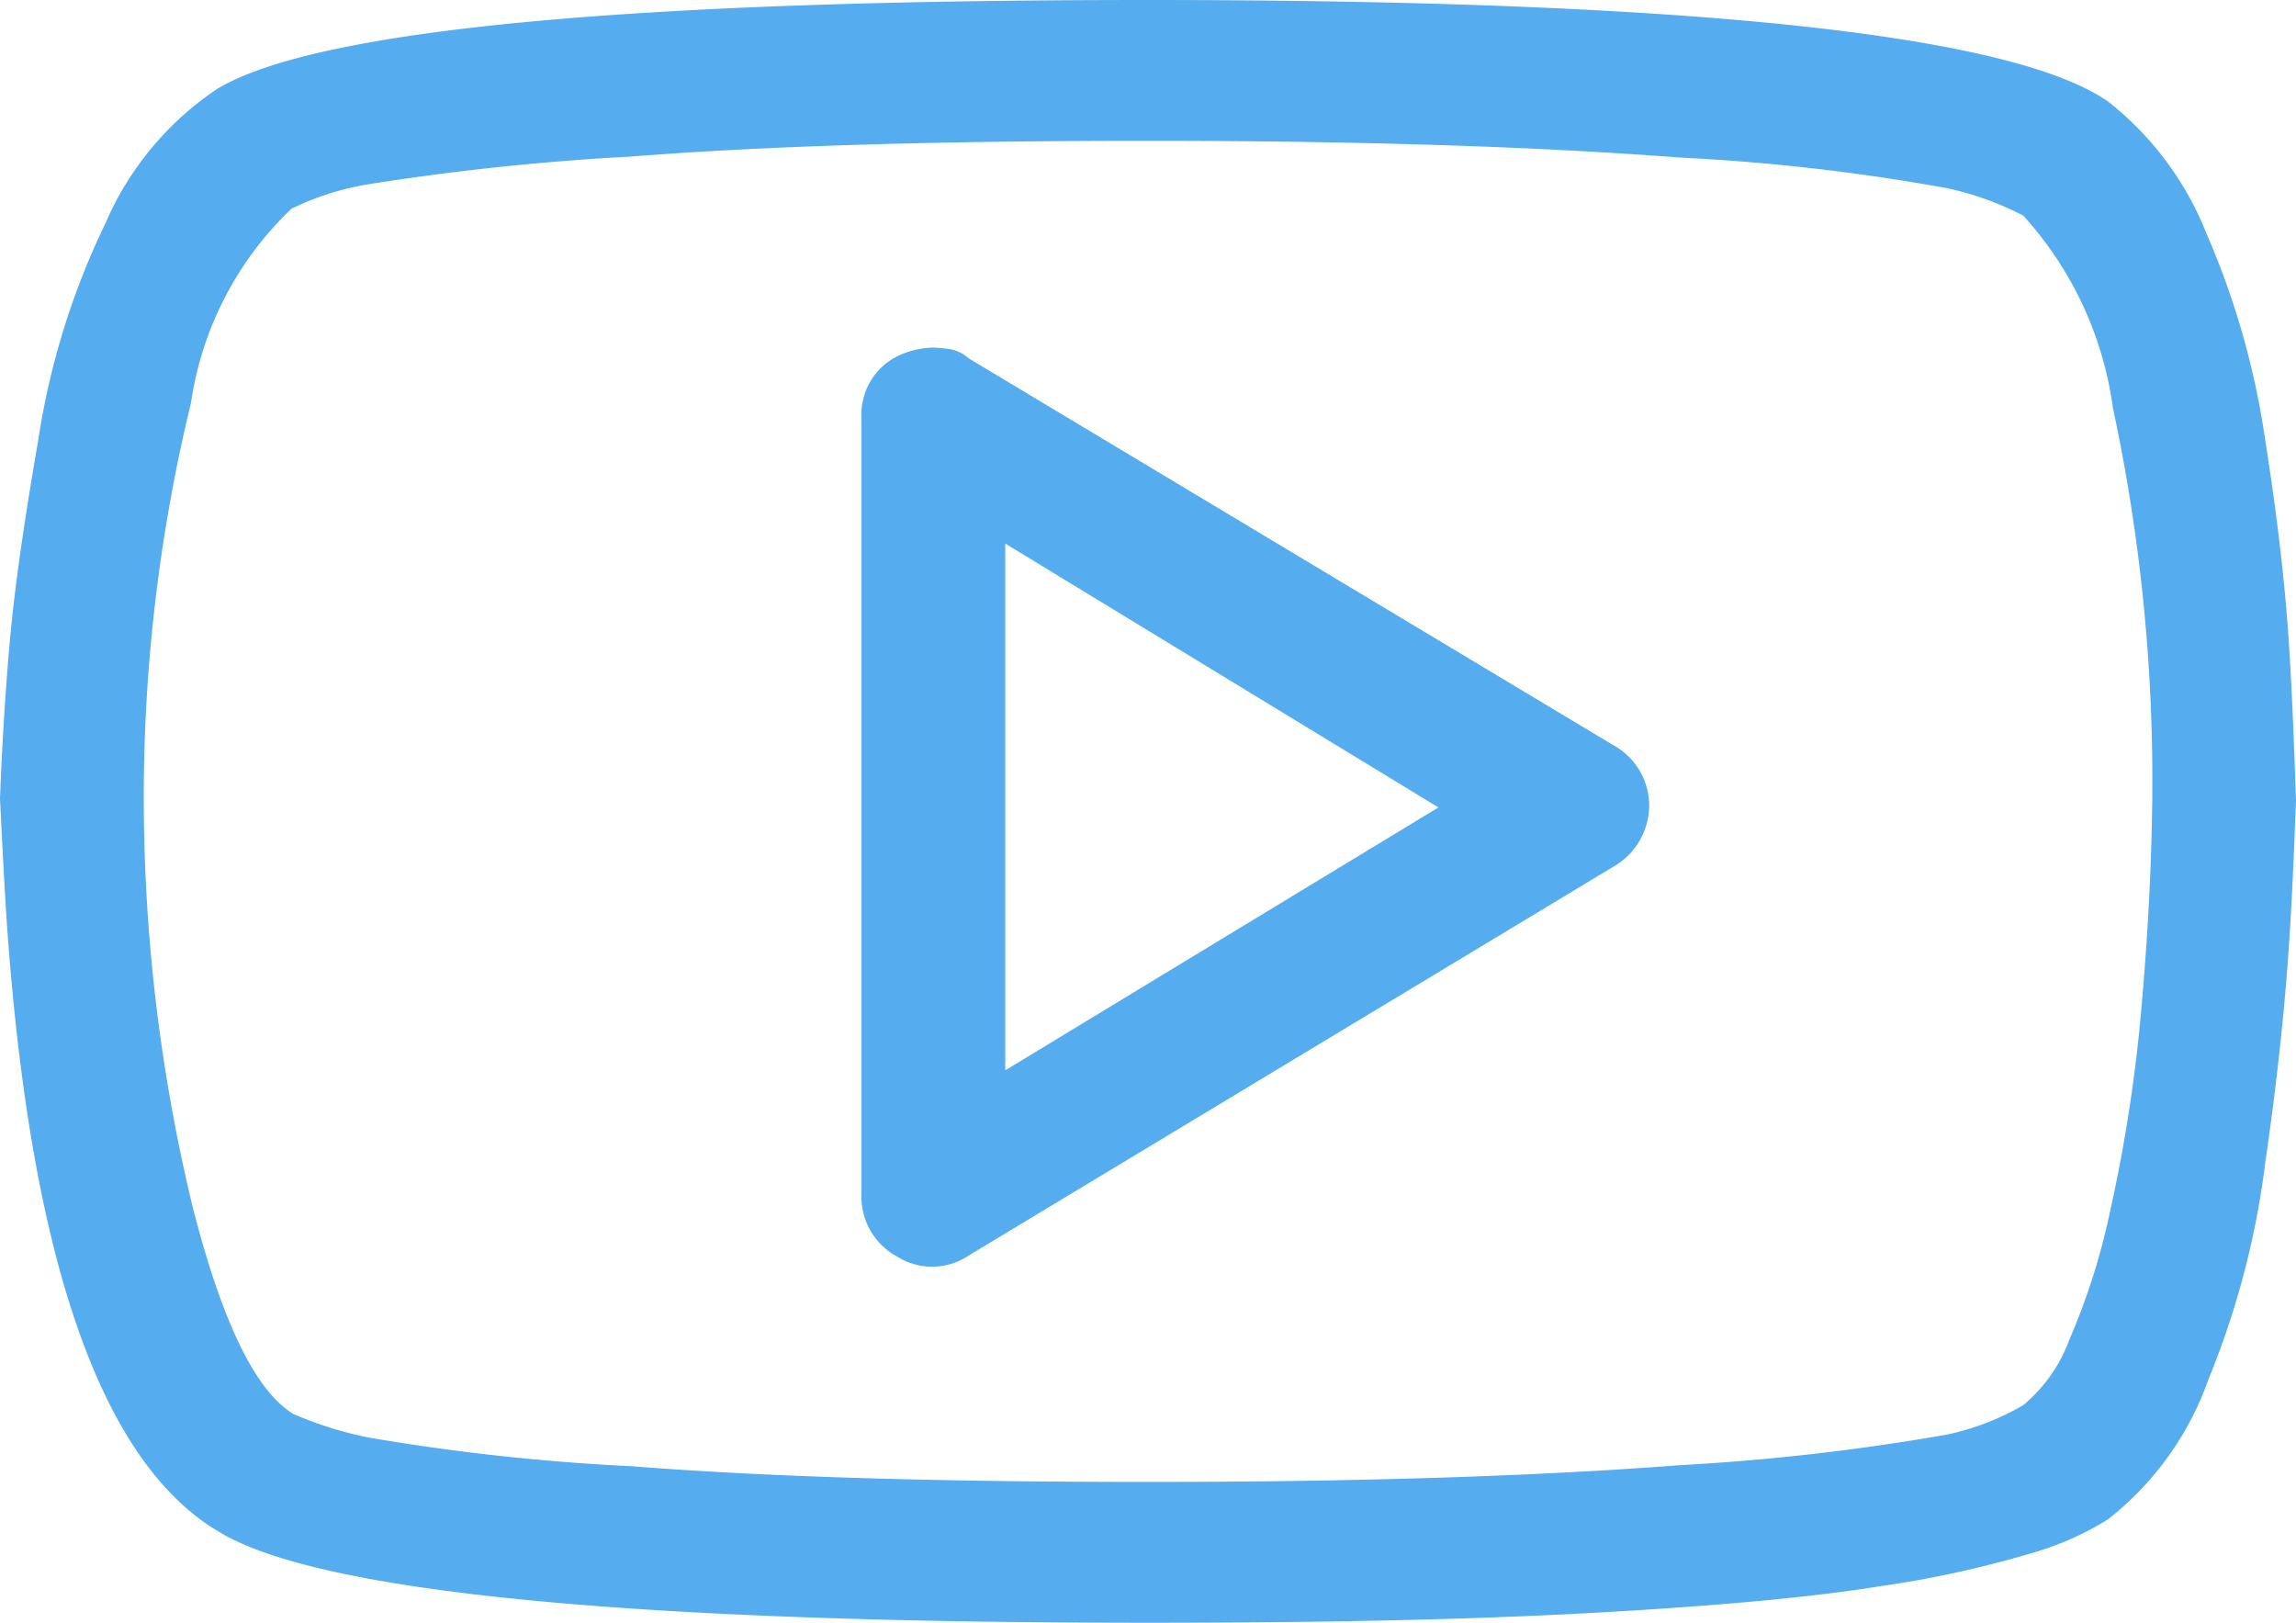 <svg xmlns="http://www.w3.org/2000/svg" width="23.32" height="16.48" viewBox="0 0 23.32 16.48">
  <path id="Path_1566" data-name="Path 1566" d="M1822.75,5275.19a3.031,3.031,0,0,1-.8.35,10.644,10.644,0,0,1-1.52.33c-.68.11-1.65.2-2.92.27s-2.77.1-4.51.1c-5.27,0-8.42-.31-9.43-.92q-1.8-1.05-2.16-6.18c-.03-.45-.05-.87-.07-1.27.02-.51.05-1.04.1-1.6s.15-1.24.29-2.05a7.7,7.7,0,0,1,.68-2.19,3.134,3.134,0,0,1,1.14-1.37q1.515-.9,9.45-.9c5.52,0,8.77.35,9.75,1.03a3.206,3.206,0,0,1,1,1.34,8.2,8.2,0,0,1,.59,2.05c.12.76.2,1.43.24,2s.06,1.14.08,1.71c-.02.5-.04,1.04-.08,1.59s-.11,1.25-.23,2.07a8.589,8.589,0,0,1-.58,2.22A3.126,3.126,0,0,1,1822.75,5275.19Zm-.86-13.24a3.06,3.06,0,0,0-.78-.28,20.87,20.87,0,0,0-2.71-.31c-1.43-.11-3.23-.17-5.4-.17-2.11,0-3.86.05-5.25.16a25.616,25.616,0,0,0-2.66.28,2.81,2.81,0,0,0-.79.25,3.4,3.4,0,0,0-1.02,1.97,17,17,0,0,0-.48,4.02,17.732,17.732,0,0,0,.5,4.16c.3,1.17.64,1.86,1.02,2.09a3.735,3.735,0,0,0,.77.24,22.045,22.045,0,0,0,2.66.29c1.39.11,3.14.16,5.25.16,2.17,0,3.97-.06,5.4-.17a23.009,23.009,0,0,0,2.71-.31,2.609,2.609,0,0,0,.78-.3,1.571,1.571,0,0,0,.47-.67,6.785,6.785,0,0,0,.41-1.29,15.763,15.763,0,0,0,.3-1.86c.07-.73.12-1.5.13-2.32a18.069,18.069,0,0,0-.4-3.99A3.626,3.626,0,0,0,1821.89,5261.95Zm-4.16,6.61-6.55,3.95a.666.666,0,0,1-.73.01.689.689,0,0,1-.36-.64V5264a.659.659,0,0,1,.36-.62.872.872,0,0,1,.37-.09,1.33,1.33,0,0,1,.19.02.394.394,0,0,1,.17.09l6.55,3.93a.7.7,0,0,1,.36.63A.72.72,0,0,1,1817.73,5268.56Zm-6.18-3.28v5.35l4.4-2.67Z" transform="translate(-1801.34 -5259.76)" fill="#55acee"/>
</svg>
